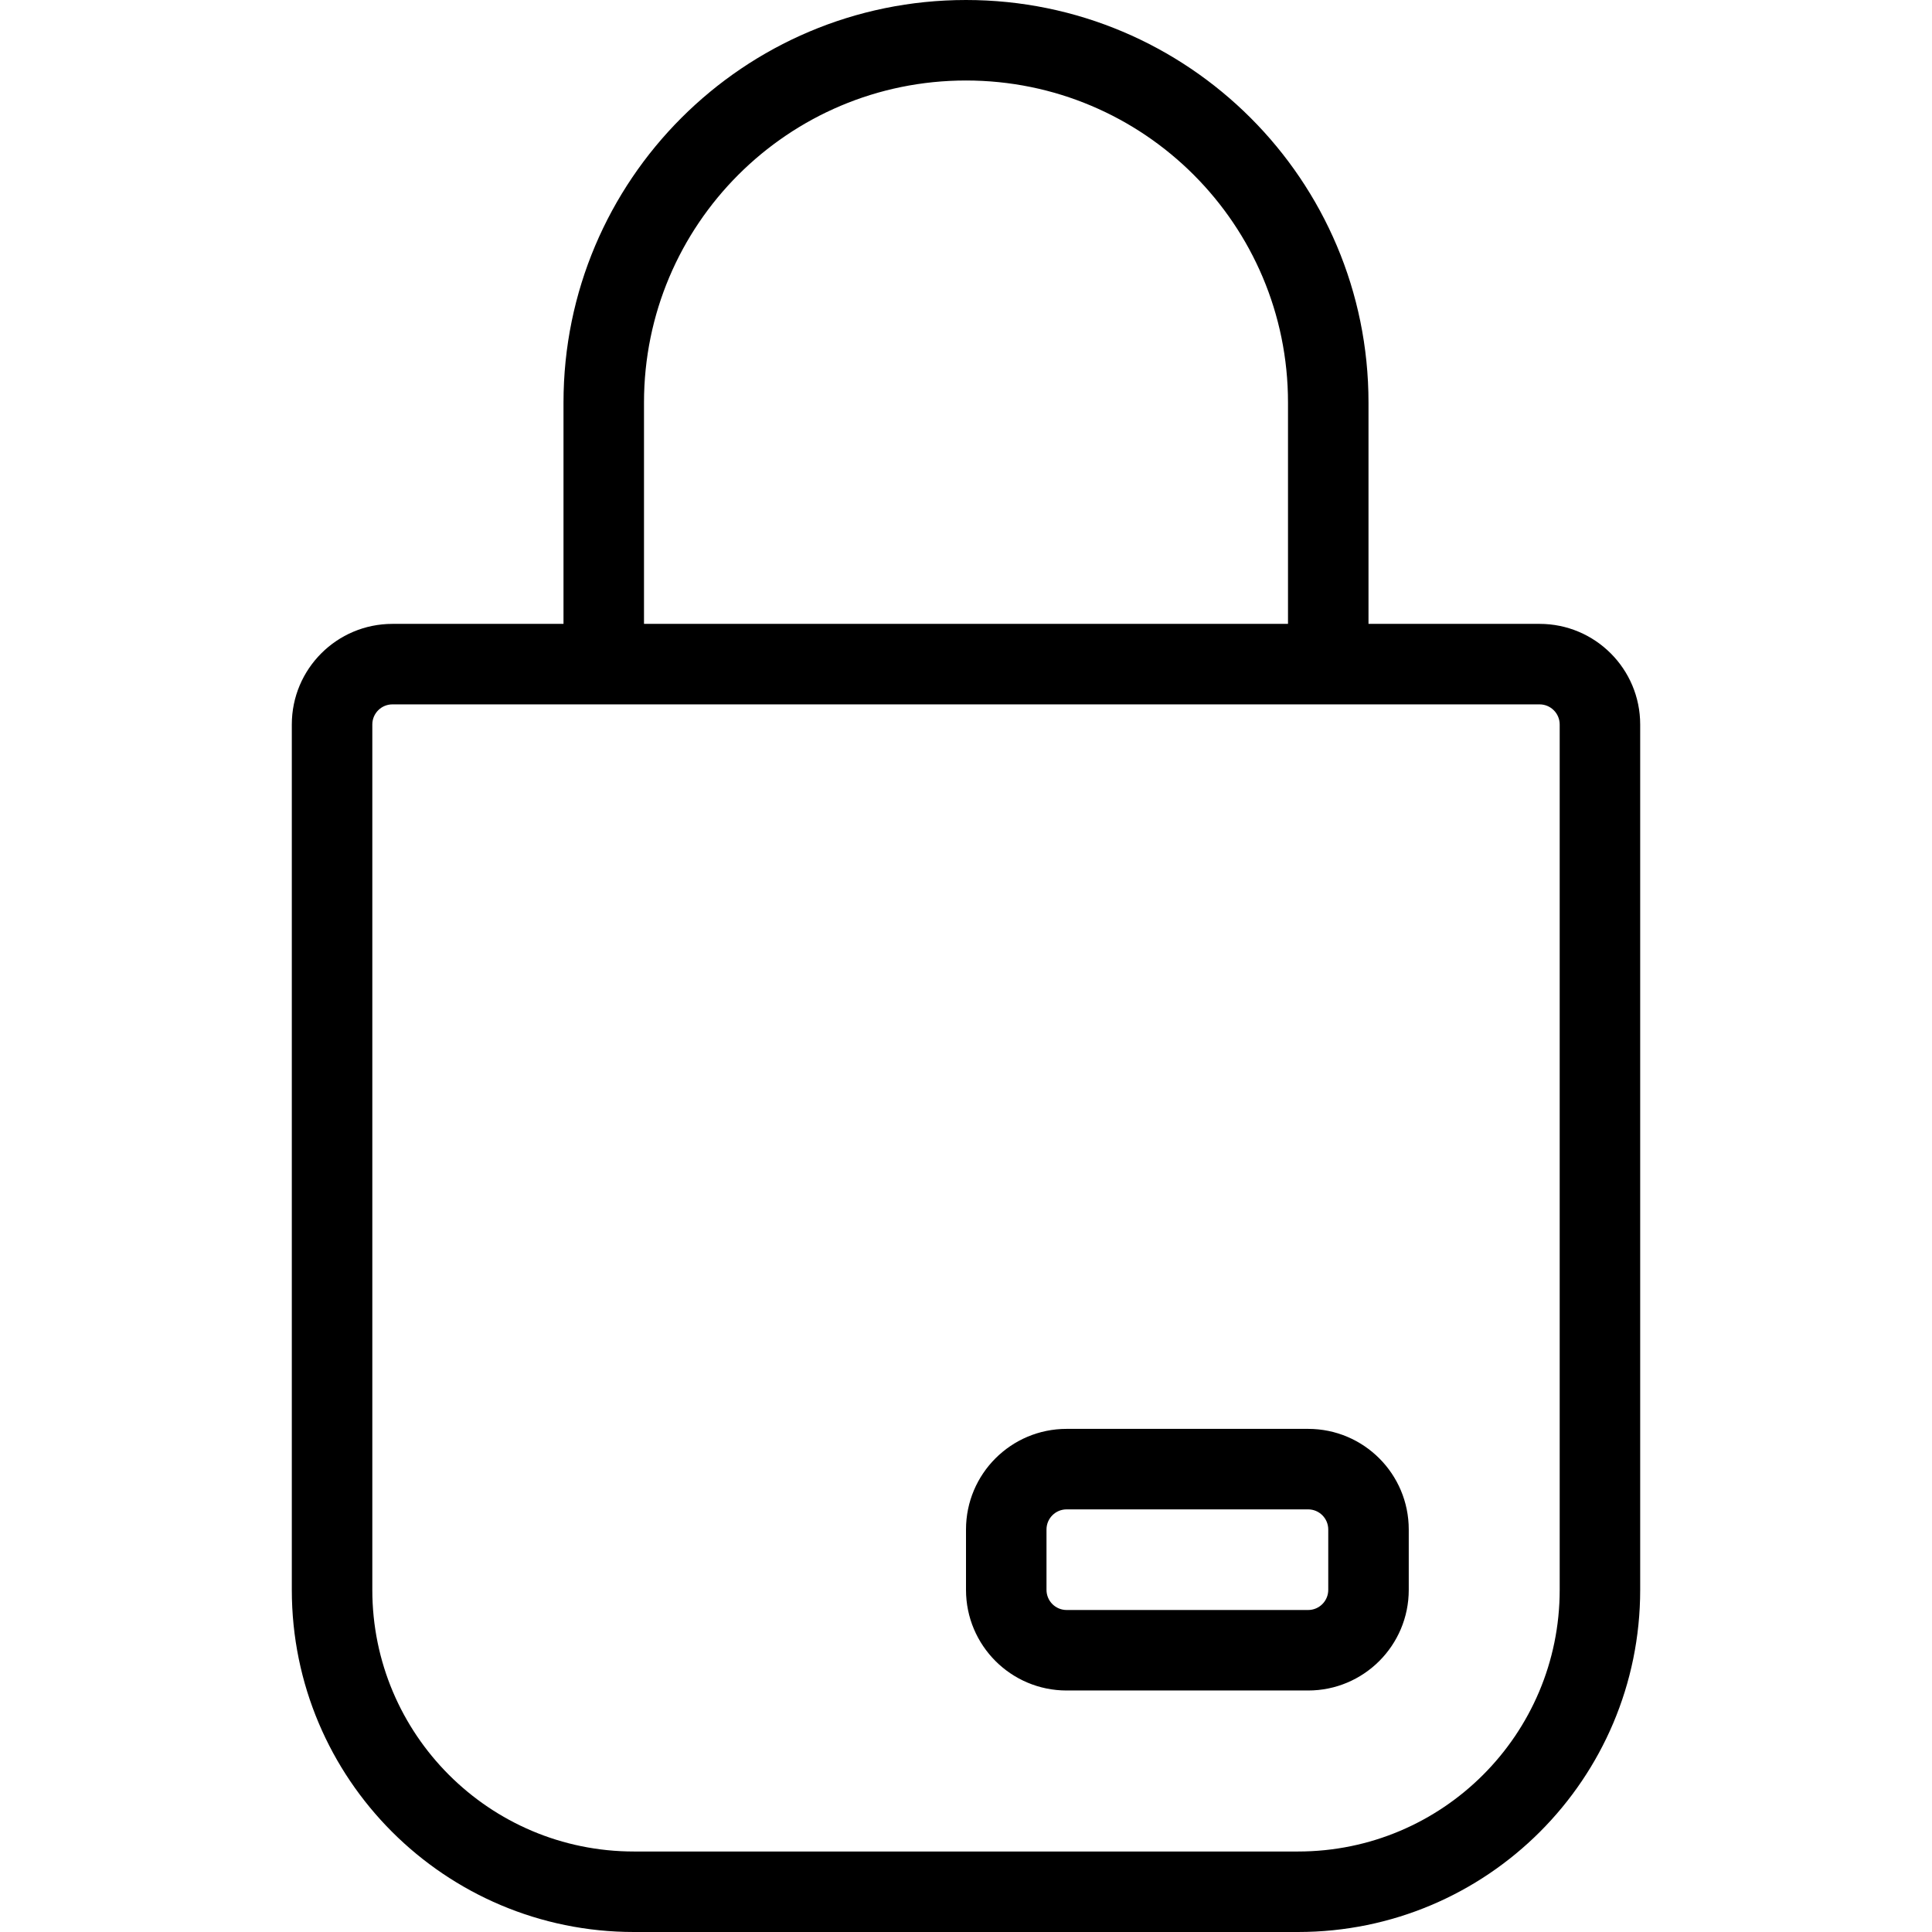 <svg xmlns="http://www.w3.org/2000/svg" width="192" height="192" fill="#000" viewBox="0 0 192 192">
  <path fill-rule="evenodd" d="M56 40C56 17.909 73.909 0 96 0c22.091 0 40 17.909 40 40v22h17c5.523 0 10 4.477 10 10v86c0 18.778-15.222 34-34 34H63c-18.778 0-34-15.222-34-34V72c0-5.523 4.477-10 10-10h17V40zm8 22h64V40c0-17.673-14.327-32-32-32-17.673 0-32 14.327-32 32v22zm-25 8c-1.105 0-2 .895-2 2v86c0 14.359 11.641 26 26 26h66c14.359 0 26-11.641 26-26V72c0-1.105-.895-2-2-2H39zm57 82c0-5.523 4.477-10 10-10h24c5.523 0 10 4.477 10 10v6c0 5.523-4.477 10-10 10h-24c-5.523 0-10-4.477-10-10v-6zm10-2c-1.105 0-2 .895-2 2v6c0 1.105.895 2 2 2h24c1.105 0 2-.895 2-2v-6c0-1.105-.895-2-2-2h-24z"/>
</svg>